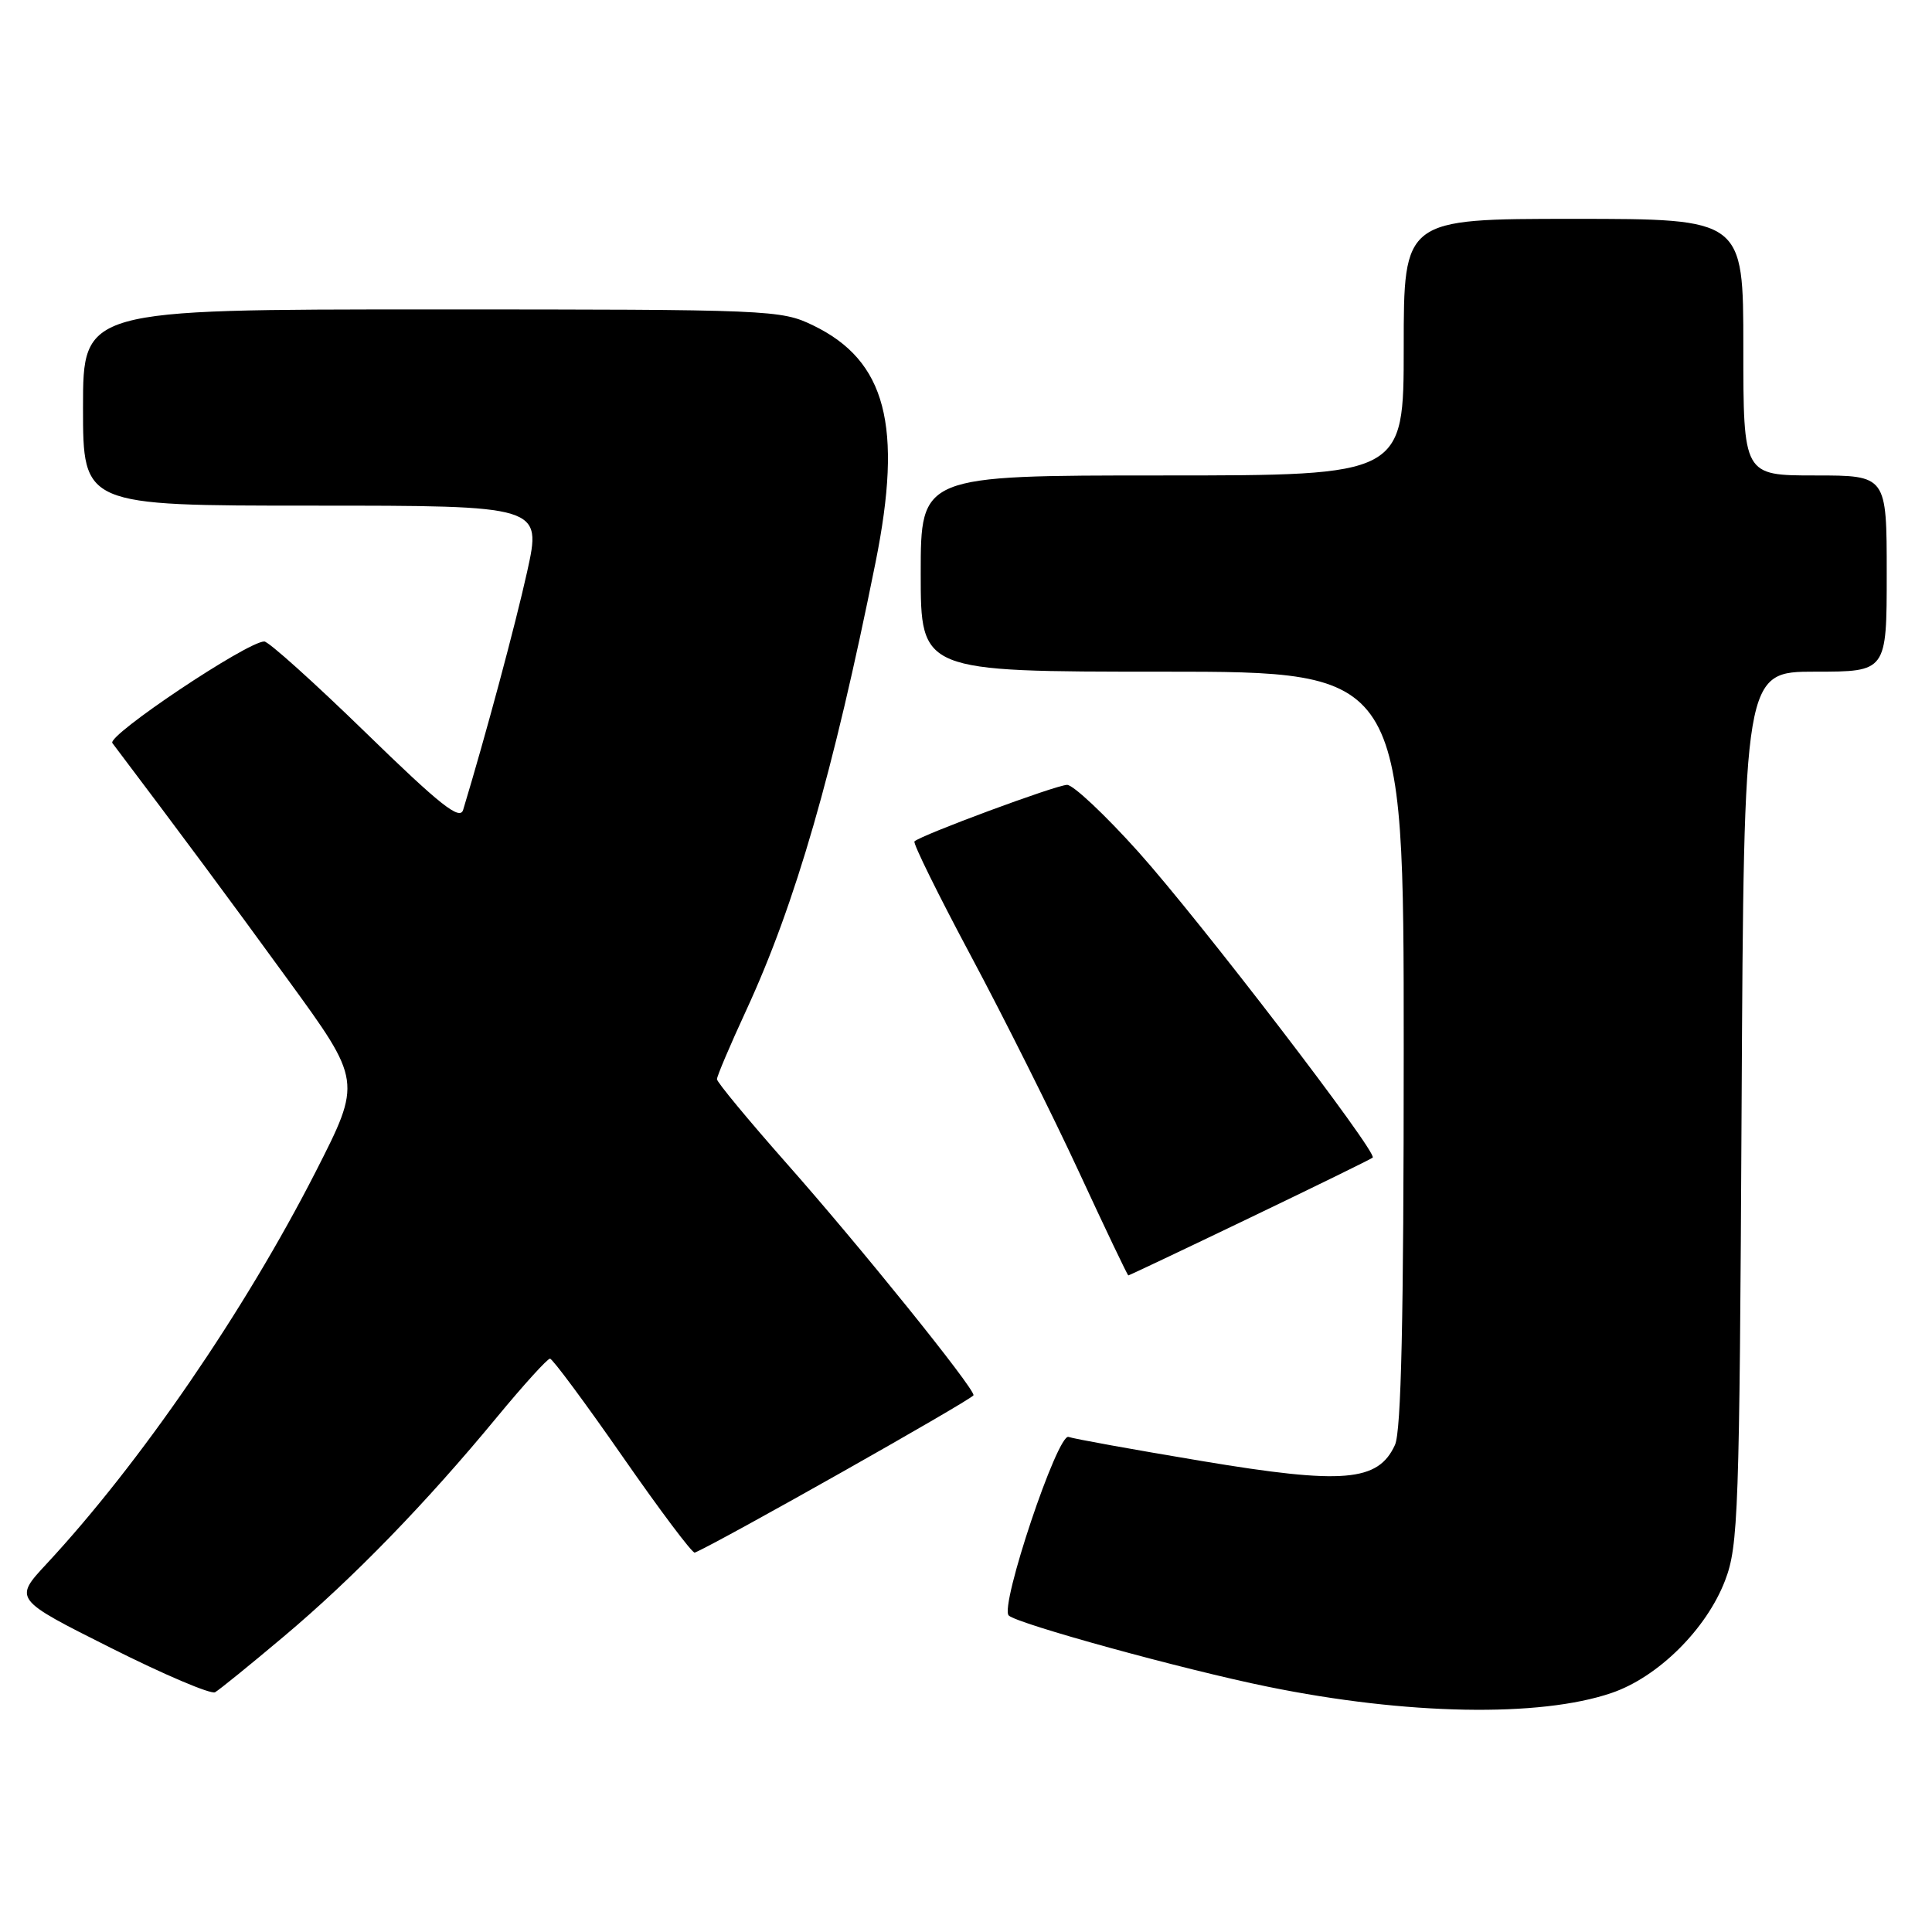 <?xml version="1.0" encoding="UTF-8" standalone="no"?>
<!DOCTYPE svg PUBLIC "-//W3C//DTD SVG 1.1//EN" "http://www.w3.org/Graphics/SVG/1.1/DTD/svg11.dtd" >
<svg xmlns="http://www.w3.org/2000/svg" xmlns:xlink="http://www.w3.org/1999/xlink" version="1.1" viewBox="0 0 256 256">
 <g >
 <path fill="currentColor"
d=" M 213.53 224.33 C 219.69 222.24 226.11 215.88 228.58 209.43 C 230.34 204.84 230.49 200.54 230.77 146.75 C 231.08 89.00 231.08 89.00 240.54 89.00 C 250.00 89.00 250.00 89.00 250.00 76.00 C 250.00 63.00 250.00 63.00 240.50 63.00 C 231.00 63.00 231.00 63.00 231.00 46.00 C 231.00 29.00 231.00 29.00 208.50 29.00 C 186.00 29.00 186.00 29.00 186.00 46.00 C 186.00 63.00 186.00 63.00 154.00 63.00 C 122.00 63.00 122.00 63.00 122.00 76.00 C 122.00 89.00 122.00 89.00 154.00 89.00 C 186.00 89.00 186.00 89.00 186.00 138.95 C 186.00 174.83 185.67 189.63 184.84 191.46 C 182.61 196.34 177.99 196.72 159.29 193.60 C 150.18 192.08 142.22 190.64 141.59 190.40 C 140.15 189.84 132.44 212.84 133.66 214.06 C 134.75 215.15 156.79 221.22 168.00 223.50 C 186.35 227.25 204.02 227.58 213.53 224.33 Z  M 37.62 216.83 C 46.79 209.12 56.47 199.15 65.88 187.74 C 69.40 183.48 72.55 180.01 72.88 180.03 C 73.22 180.05 77.55 185.89 82.50 193.01 C 87.45 200.13 91.75 205.86 92.06 205.73 C 95.14 204.46 128.99 185.34 129.00 184.87 C 129.00 183.81 113.92 165.10 104.19 154.11 C 99.14 148.39 95.00 143.39 95.00 143.00 C 95.00 142.60 96.74 138.50 98.87 133.89 C 105.39 119.78 110.42 102.36 116.01 74.54 C 119.66 56.39 117.40 47.79 107.75 43.12 C 103.48 41.05 102.20 41.00 57.18 41.00 C 11.00 41.00 11.00 41.00 11.00 54.00 C 11.00 67.00 11.00 67.00 41.39 67.00 C 71.78 67.00 71.78 67.00 69.85 75.75 C 68.27 82.87 64.37 97.40 61.37 107.31 C 60.94 108.75 58.35 106.71 48.44 97.06 C 41.62 90.43 35.59 85.00 35.02 85.00 C 32.77 85.00 14.14 97.46 14.89 98.46 C 24.04 110.58 30.09 118.73 38.14 129.80 C 47.94 143.26 47.94 143.26 41.84 155.24 C 32.43 173.68 18.58 193.87 6.19 207.20 C 1.82 211.90 1.82 211.90 14.66 218.34 C 21.72 221.89 27.95 224.54 28.50 224.23 C 29.05 223.92 33.16 220.59 37.62 216.83 Z  M 165.60 161.37 C 174.35 157.17 181.68 153.58 181.89 153.39 C 182.60 152.77 158.97 121.95 150.83 112.87 C 146.45 107.99 142.21 104.00 141.40 104.00 C 139.98 104.00 122.01 110.66 121.17 111.49 C 120.95 111.72 124.32 118.56 128.67 126.70 C 133.02 134.84 139.45 147.69 142.95 155.25 C 146.45 162.81 149.40 169.00 149.51 169.00 C 149.62 169.00 156.86 165.57 165.60 161.37 Z "/>
</g>
</svg>
